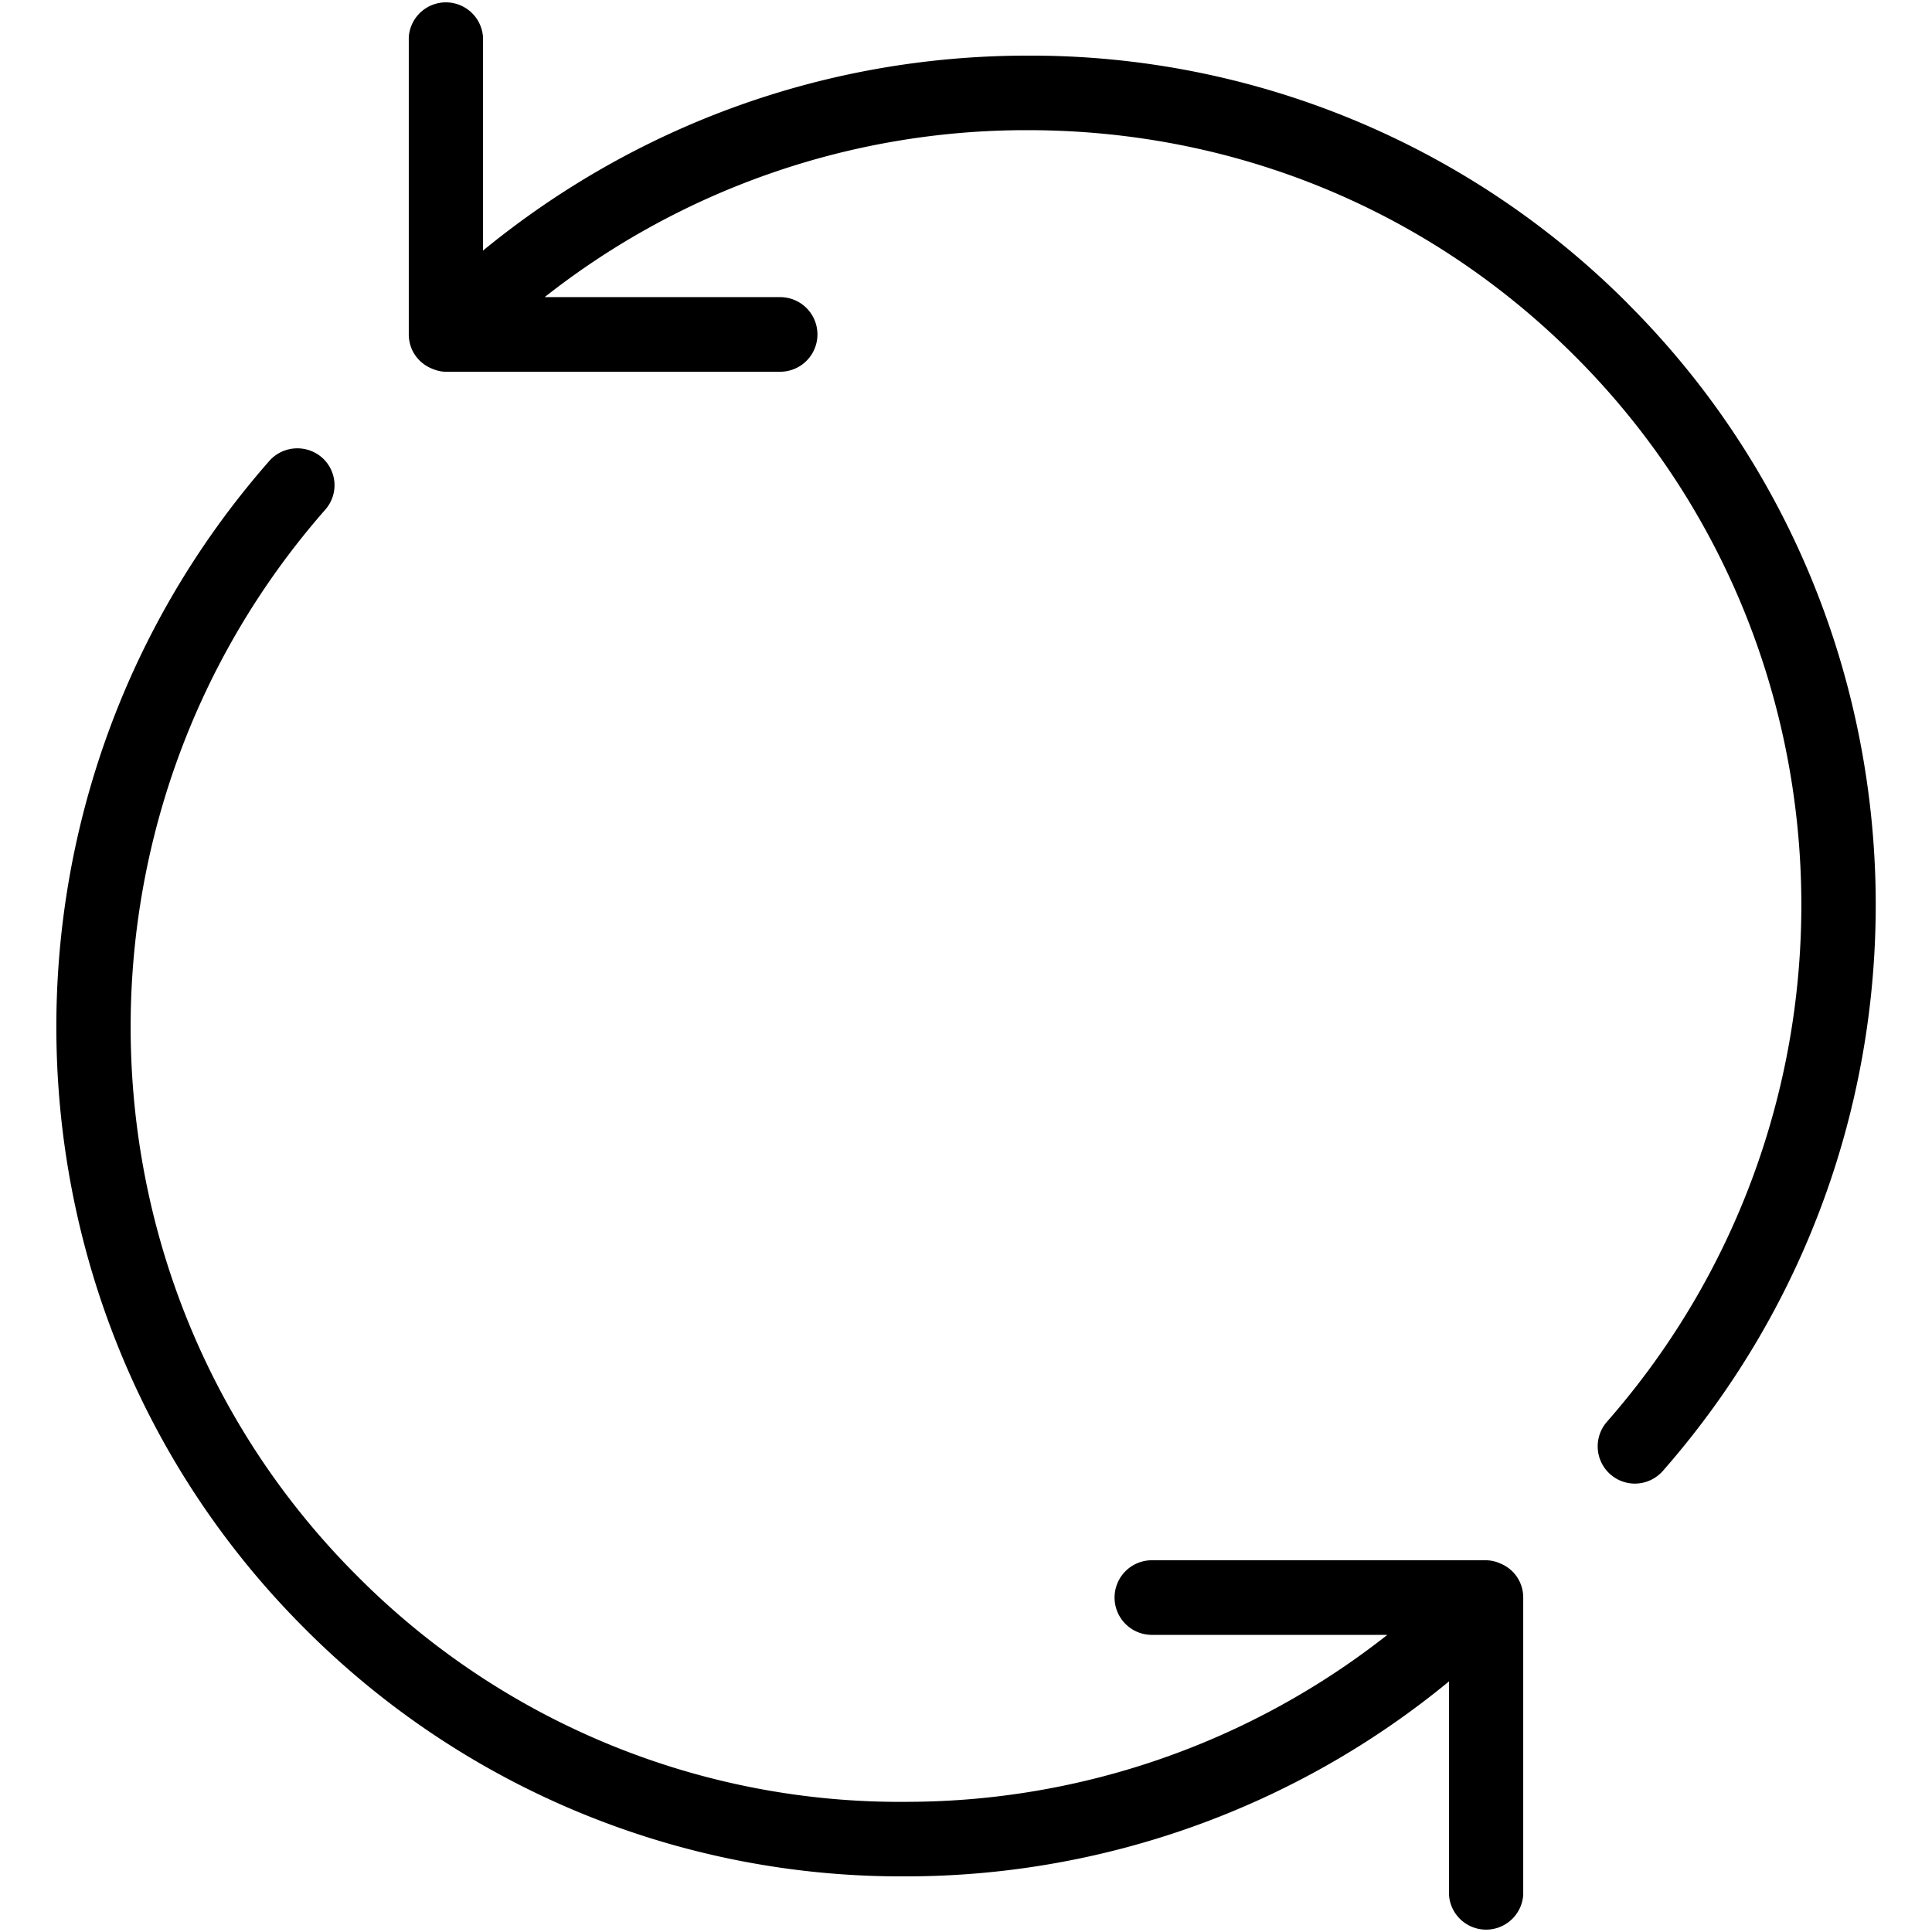 <svg xmlns="http://www.w3.org/2000/svg" width="32" height="32" viewBox="0 0 24 24">
    <path d="M20.227 3.777A10.467 10.467 0 0 0 12.77.691h-.055C10.242.703 7.895 1.56 6 3.113V.461a.462.462 0 0 0-.922 0v3.691c0 .063.012.121.035.18.047.11.137.2.25.246.055.024.114.04.176.04h4.152a.463.463 0 0 0 0-.927H6.766a9.66 9.66 0 0 1 5.953-2.074h.05c2.575 0 4.989.996 6.801 2.813 3.586 3.586 3.758 9.398.39 13.234a.463.463 0 0 0 .349.766.466.466 0 0 0 .347-.157c3.688-4.203 3.496-10.57-.43-14.496zm0 0M18.637 19.422a.444.444 0 0 0-.176-.04h-4.152a.463.463 0 0 0 0 .927h2.925a9.66 9.66 0 0 1-5.953 2.074A9.504 9.504 0 0 1 4.43 19.57C.844 15.984.672 10.172 4.04 6.332A.458.458 0 0 0 4 5.684a.466.466 0 0 0-.652.039c-3.692 4.203-3.5 10.57.43 14.5a10.452 10.452 0 0 0 7.452 3.086h.055A10.618 10.618 0 0 0 18 20.887v2.652a.462.462 0 0 0 .922 0v-3.691a.454.454 0 0 0-.285-.426zm0 0"/>
</svg>
